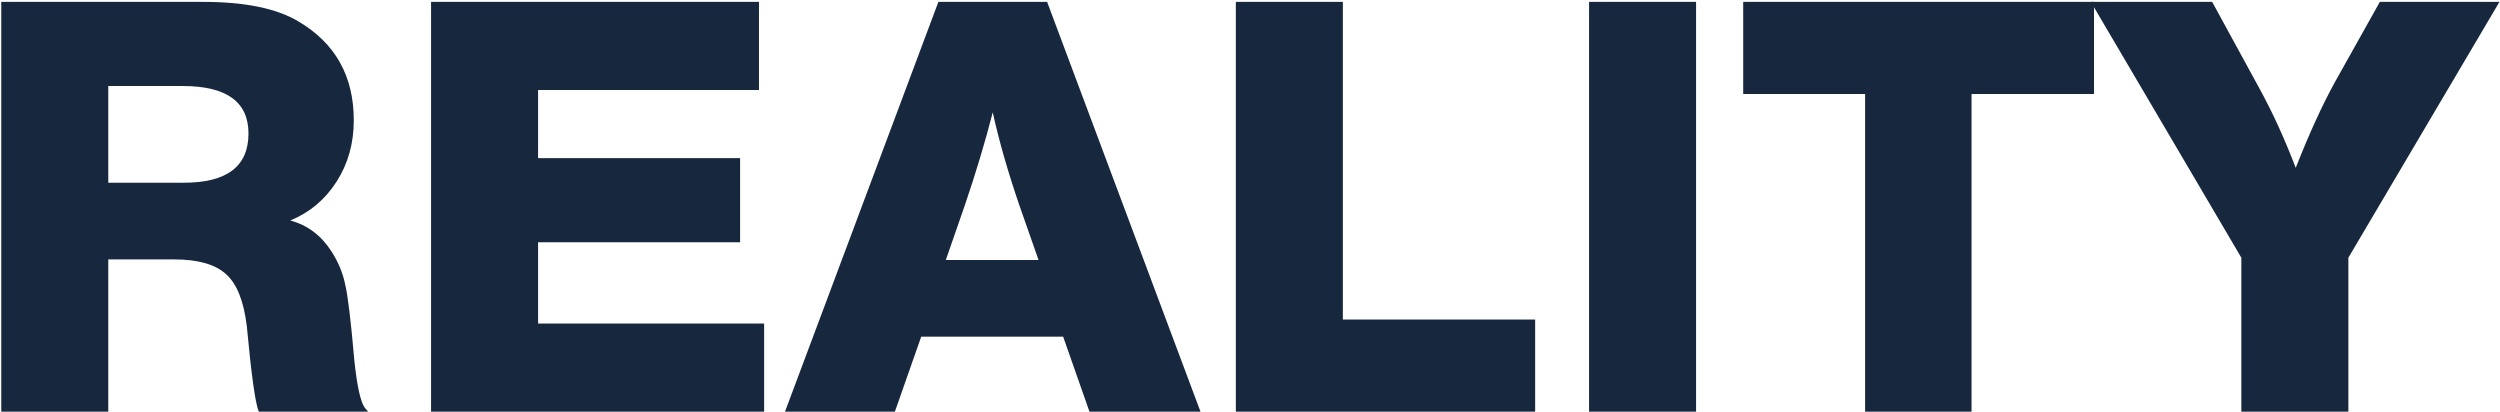 <svg width="1245" height="205" viewBox="0 0 1245 205" fill="none" xmlns="http://www.w3.org/2000/svg">
<path d="M0.628 0.94H101.233C121.943 0.94 137.713 4.17 148.543 10.63C166.973 21.46 176.188 37.895 176.188 59.935C176.188 71.335 173.338 81.5 167.638 90.43C161.938 99.36 154.243 105.82 144.553 109.81C153.103 112.09 159.943 117.22 165.073 125.2C168.493 130.52 170.773 136.03 171.913 141.73C173.243 147.24 174.763 159.875 176.473 179.635C177.803 192.175 179.513 199.965 181.603 203.005L183.313 205H128.878C127.168 201.01 125.173 186.76 122.893 162.25C121.373 149.9 117.953 141.35 112.633 136.6C107.313 131.66 98.668 129.19 86.698 129.19H53.923V205H0.628V0.94ZM53.923 42.835V91H91.543C113.013 91 123.748 82.83 123.748 66.49C123.748 50.72 112.823 42.835 90.973 42.835H53.923Z" fill="#17283E"/>
<path d="M377.974 0.94V44.83H267.964V78.745H368.569V120.64H267.964V161.11H380.539V205H214.669V0.94H377.974Z" fill="#17283E"/>
<path d="M521.465 0.94L597.845 205H542.555L529.445 167.665H458.765L445.655 205H390.935L467.315 0.94H521.465ZM517.19 129.475L507.5 101.83C501.8 85.11 497.43 69.815 494.39 55.945C490.59 70.765 485.935 86.25 480.425 102.4L471.02 129.475H517.19Z" fill="#17283E"/>
<path d="M764.506 159.115V205H615.451V0.94H668.746V159.115H764.506Z" fill="#17283E"/>
<path d="M844.644 0.94V205H791.349V0.94H844.644Z" fill="#17283E"/>
<path d="M1042.82 0.94V46.825H981.831V205H928.821V46.825H868.116V0.94H1042.82Z" fill="#17283E"/>
<path d="M1244.73 0.94L1169.49 128.335V205H1116.19V128.335L1041.24 0.94H1101.66L1125.31 44.26C1131.77 56.04 1137.76 69.15 1143.27 83.59C1149.92 66.68 1156.38 52.525 1162.65 41.125L1185.16 0.94H1244.73Z" fill="#17283E"/>
</svg>
